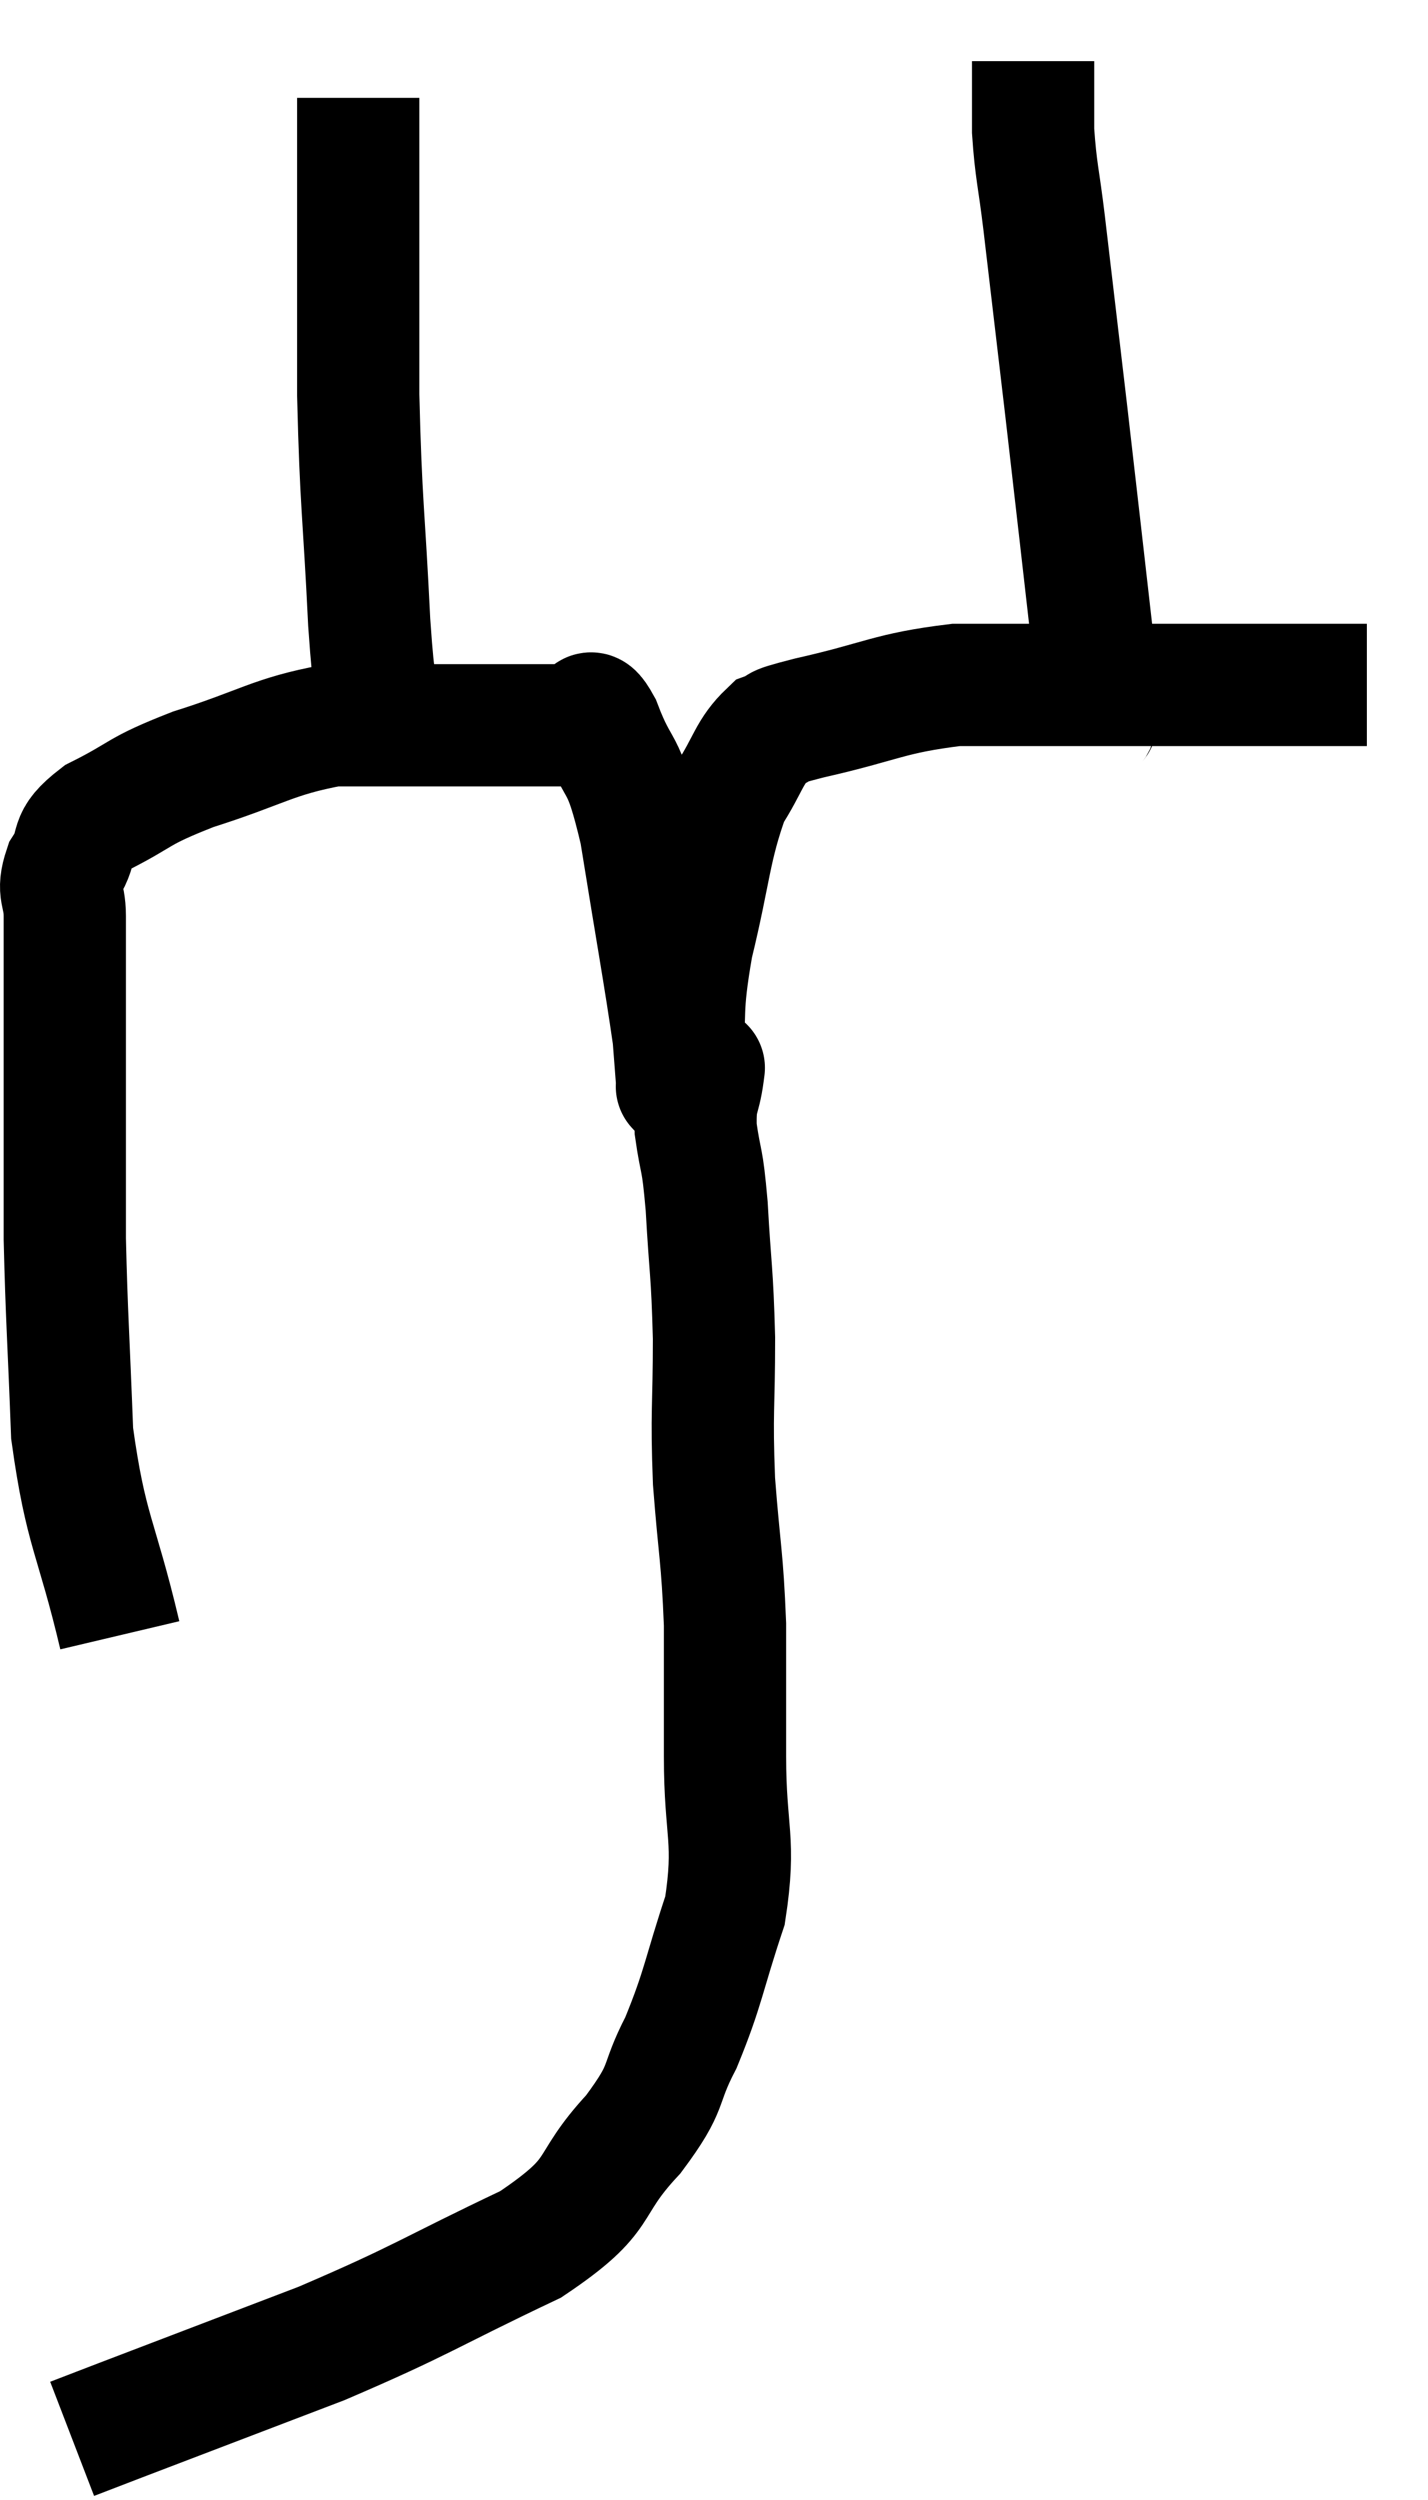 <svg xmlns="http://www.w3.org/2000/svg" viewBox="9.38 4.28 23.36 40.88" width="23.36" height="40.88"><path d="M 11.34 31.02 C 10.95 29.37, 10.785 29.34, 10.56 27.72 C 10.5 26.13, 10.47 25.8, 10.44 24.54 C 10.44 23.61, 10.44 23.685, 10.44 22.68 C 10.44 21.6, 10.44 21.375, 10.44 20.52 C 10.44 19.89, 10.44 19.77, 10.44 19.26 C 10.44 18.87, 10.305 18.885, 10.44 18.48 C 10.71 18.06, 10.455 18.045, 10.98 17.64 C 11.76 17.25, 11.58 17.235, 12.54 16.86 C 13.68 16.5, 13.845 16.32, 14.82 16.14 C 15.63 16.14, 15.84 16.14, 16.44 16.14 C 16.83 16.14, 16.905 16.14, 17.22 16.14 C 17.46 16.14, 17.43 16.14, 17.7 16.14 C 18 16.14, 18 16.14, 18.3 16.14 C 18.6 16.14, 18.675 16.14, 18.9 16.14 C 19.05 16.14, 18.96 15.705, 19.2 16.14 C 19.53 17.01, 19.56 16.605, 19.86 17.88 C 20.13 19.56, 20.25 20.205, 20.4 21.24 C 20.43 21.63, 20.445 21.825, 20.46 22.02 C 20.46 22.02, 20.445 22.08, 20.46 22.02 C 20.49 21.9, 20.46 22.35, 20.52 21.78 C 20.61 20.76, 20.505 20.865, 20.7 19.74 C 21 18.51, 20.985 18.15, 21.3 17.28 C 21.63 16.77, 21.63 16.575, 21.96 16.26 C 22.29 16.14, 21.855 16.215, 22.62 16.02 C 23.82 15.75, 23.91 15.615, 25.02 15.48 C 26.04 15.48, 25.95 15.48, 27.06 15.48 C 28.26 15.48, 28.545 15.48, 29.46 15.48 C 30.09 15.48, 30.195 15.48, 30.72 15.48 C 31.14 15.48, 31.305 15.48, 31.56 15.48 C 31.65 15.48, 31.695 15.48, 31.74 15.48 L 31.74 15.48" fill="none" stroke="black" stroke-width="2"></path><path d="M 15.6 15.9 C 15.51 15.18, 15.51 15.75, 15.42 14.46 C 15.33 12.6, 15.285 12.57, 15.24 10.74 C 15.24 8.94, 15.24 8.085, 15.24 7.14 C 15.24 7.05, 15.24 7.08, 15.24 6.96 C 15.24 6.81, 15.24 6.93, 15.24 6.66 C 15.24 6.27, 15.24 6.075, 15.24 5.88 C 15.24 5.88, 15.24 5.88, 15.24 5.88 L 15.24 5.88" fill="none" stroke="black" stroke-width="2"></path><path d="M 27.24 16.38 C 27.27 15.78, 27.405 16.53, 27.3 15.18 C 27.06 13.08, 27.03 12.795, 26.82 10.98 C 26.64 9.45, 26.595 9.06, 26.46 7.92 C 26.37 7.17, 26.325 7.08, 26.28 6.42 C 26.28 5.85, 26.28 5.565, 26.28 5.28 L 26.28 5.28" fill="none" stroke="black" stroke-width="2"></path><path d="M 20.88 21.84 C 20.88 21.84, 20.88 21.84, 20.88 21.84 C 20.88 21.84, 20.91 21.615, 20.88 21.84 C 20.82 22.29, 20.745 22.2, 20.76 22.74 C 20.85 23.37, 20.865 23.145, 20.94 24 C 21 25.08, 21.03 25.035, 21.06 26.16 C 21.06 27.33, 21.015 27.33, 21.06 28.5 C 21.15 29.67, 21.195 29.715, 21.24 30.84 C 21.24 31.92, 21.24 31.83, 21.24 33 C 21.24 34.26, 21.42 34.35, 21.24 35.52 C 20.88 36.6, 20.895 36.765, 20.52 37.68 C 20.13 38.43, 20.355 38.355, 19.74 39.18 C 18.9 40.08, 19.335 40.125, 18.06 40.98 C 16.35 41.79, 16.32 41.88, 14.64 42.6 C 12.99 43.23, 12.36 43.47, 11.34 43.86 C 10.95 44.01, 10.755 44.085, 10.56 44.16 L 10.56 44.16" fill="none" stroke="black" stroke-width="2"></path></svg>